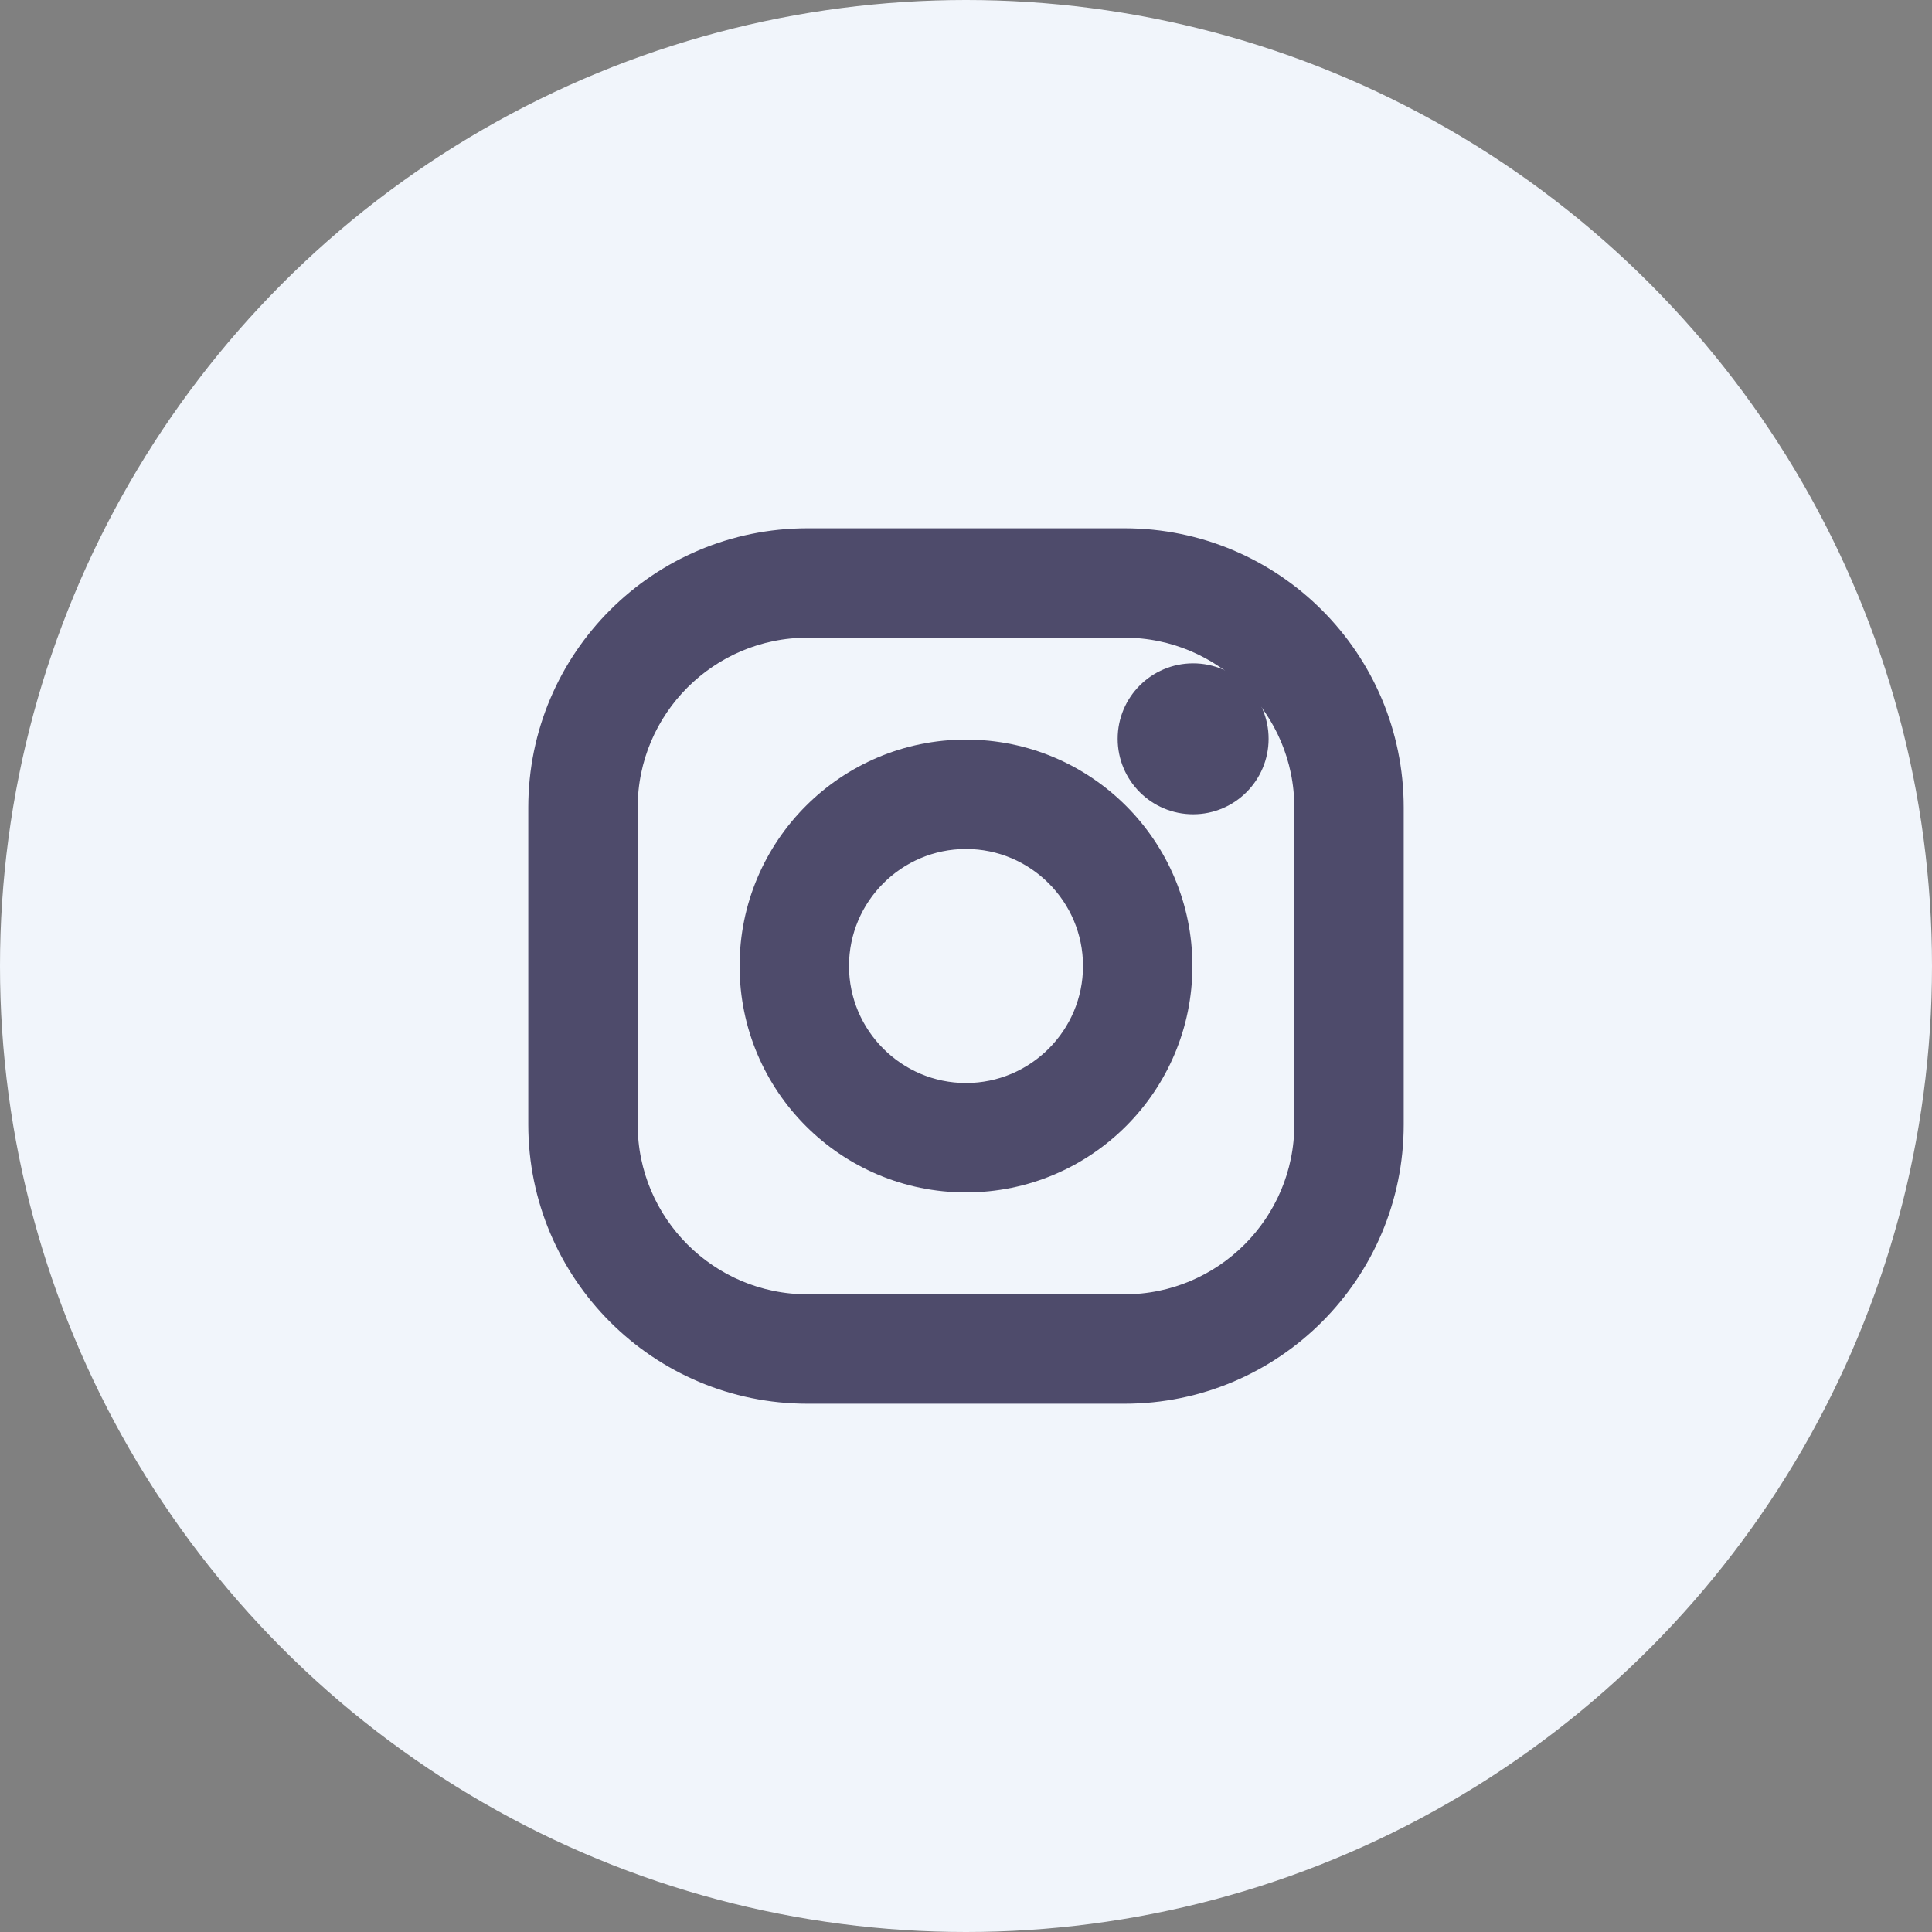 <?xml version="1.0" encoding="UTF-8"?>
<svg width="32px" height="32px" viewBox="0 0 32 32" version="1.1" xmlns="http://www.w3.org/2000/svg" xmlns:xlink="http://www.w3.org/1999/xlink">
    <rect x="0" y="0" width="32" height="32" fill="#808080" stroke="none"/>
    <!-- Generator: Sketch 52.6 (67491) - http://www.bohemiancoding.com/sketch -->
    <desc>Created with Sketch.</desc>
    <g id="Page-1" stroke="none" stroke-width="1" fill="none" fill-rule="evenodd">
        <g id="icon/instagram">
            <g>
                <circle id="Oval-Copy-18" fill="#F1F5FB" fill-rule="nonzero" cx="16" cy="16" r="16"></circle>
                <g id="instagram-(1)" transform="translate(9, 9)" fill="#4E4B6B" stroke="#4E4B6B" stroke-width="0.5">
                    <path d="M9.625,0 L4.375,0 C1.959,0 0,1.959 0,4.375 L0,9.625 C0,12.041 1.959,14 4.375,14 L9.625,14 C12.041,14 14,12.041 14,9.625 L14,4.375 C14,1.959 12.041,0 9.625,0 Z M12.688,9.625 C12.688,11.314 11.314,12.688 9.625,12.688 L4.375,12.688 C2.686,12.688 1.312,11.314 1.312,9.625 L1.312,4.375 C1.312,2.686 2.686,1.312 4.375,1.312 L9.625,1.312 C11.314,1.312 12.688,2.686 12.688,4.375 L12.688,9.625 Z" id="Shape" fill-rule="nonzero"></path>
                    <path d="M7,3.5 C5.067,3.5 3.5,5.067 3.5,7 C3.5,8.933 5.067,10.5 7,10.5 C8.933,10.5 10.5,8.933 10.5,7 C10.5,5.067 8.933,3.5 7,3.5 Z M7,9.188 C5.794,9.188 4.812,8.206 4.812,7 C4.812,5.793 5.794,4.812 7,4.812 C8.206,4.812 9.188,5.793 9.188,7 C9.188,8.206 8.206,9.188 7,9.188 Z" id="Shape" fill-rule="nonzero"></path>
                    <circle id="Oval" cx="10.762" cy="3.237" r="1"></circle>
                </g>
            </g>
        </g>
    </g>
</svg>